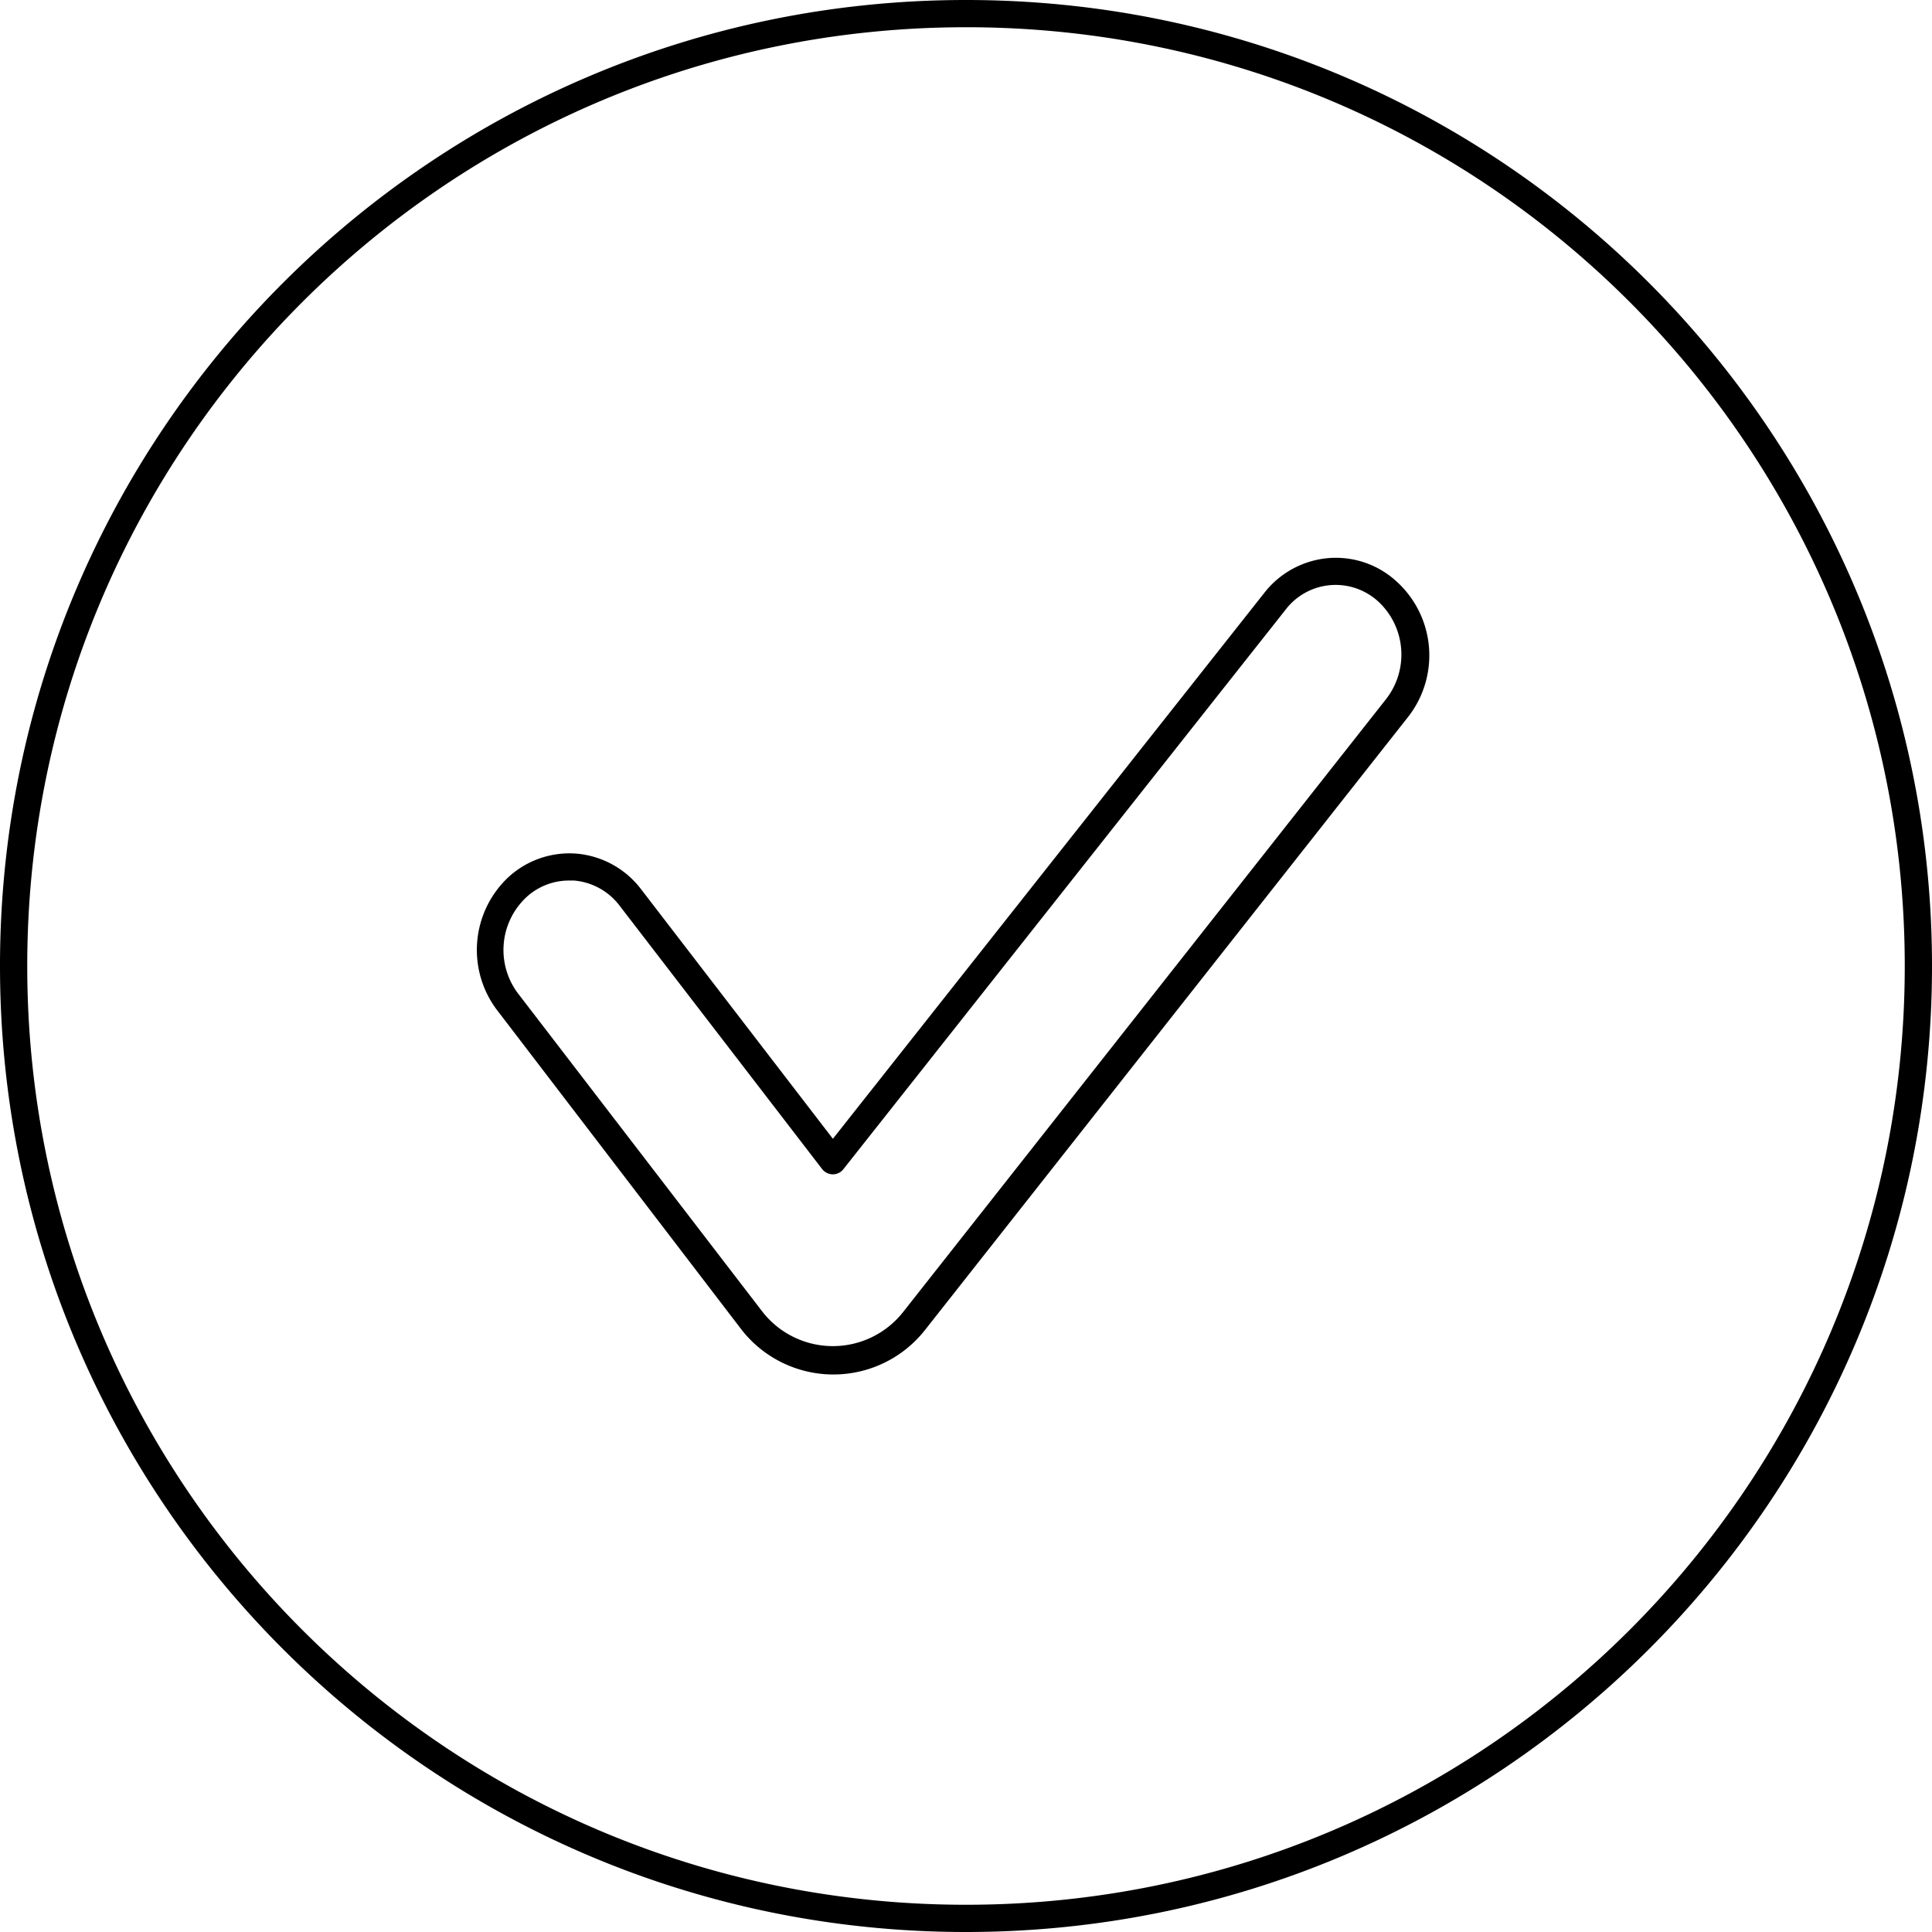 <svg width="30" height="30" xmlns="http://www.w3.org/2000/svg">
  <g fill="none" fill-rule="evenodd">
    <path
      d="M21.687 9.03a1.394 1.394 0 0 0-1.057-.364 1.413 1.413 0 0 0-.997.539l-6.7 8.478-2.982-3.88a1.411 1.411 0 0 0-1-.548c-.387-.03-.77.102-1.056.365a1.549 1.549 0 0 0-.156 2.092l3.781 4.942a1.81 1.81 0 0 0 2.842 0l7.492-9.508a1.55 1.55 0 0 0-.167-2.116zm-.174 1.838l-7.491 9.507a1.388 1.388 0 0 1-2.178 0L8.062 15.45a1.122 1.122 0 0 1 .11-1.517.976.976 0 0 1 .661-.26h.082a.993.993 0 0 1 .702.385l3.148 4.094c.04.052.101.082.167.083.064 0 .125-.03.164-.08l6.865-8.686a.978.978 0 0 1 1.44-.129c.433.401.481 1.068.112 1.528z"
      fill-rule="nonzero" fill="currentColor"/>
    <path
      d="M15 30C6.716 30 0 23.284 0 15 0 6.716 6.716 0 15 0c.765 0 1.523.057 2.27.17C24.55 1.277 30 7.562 30 15c0 8.284-6.716 15-15 15zm0-.423c8.05 0 14.577-6.526 14.577-14.577 0-7.23-5.295-13.337-12.37-14.412A14.694 14.694 0 0 0 15 .423C6.95.423.423 6.949.423 15c0 8.05 6.526 14.577 14.577 14.577z"
      fill="currentColor" fill-rule="nonzero"/>
  </g>
</svg>
